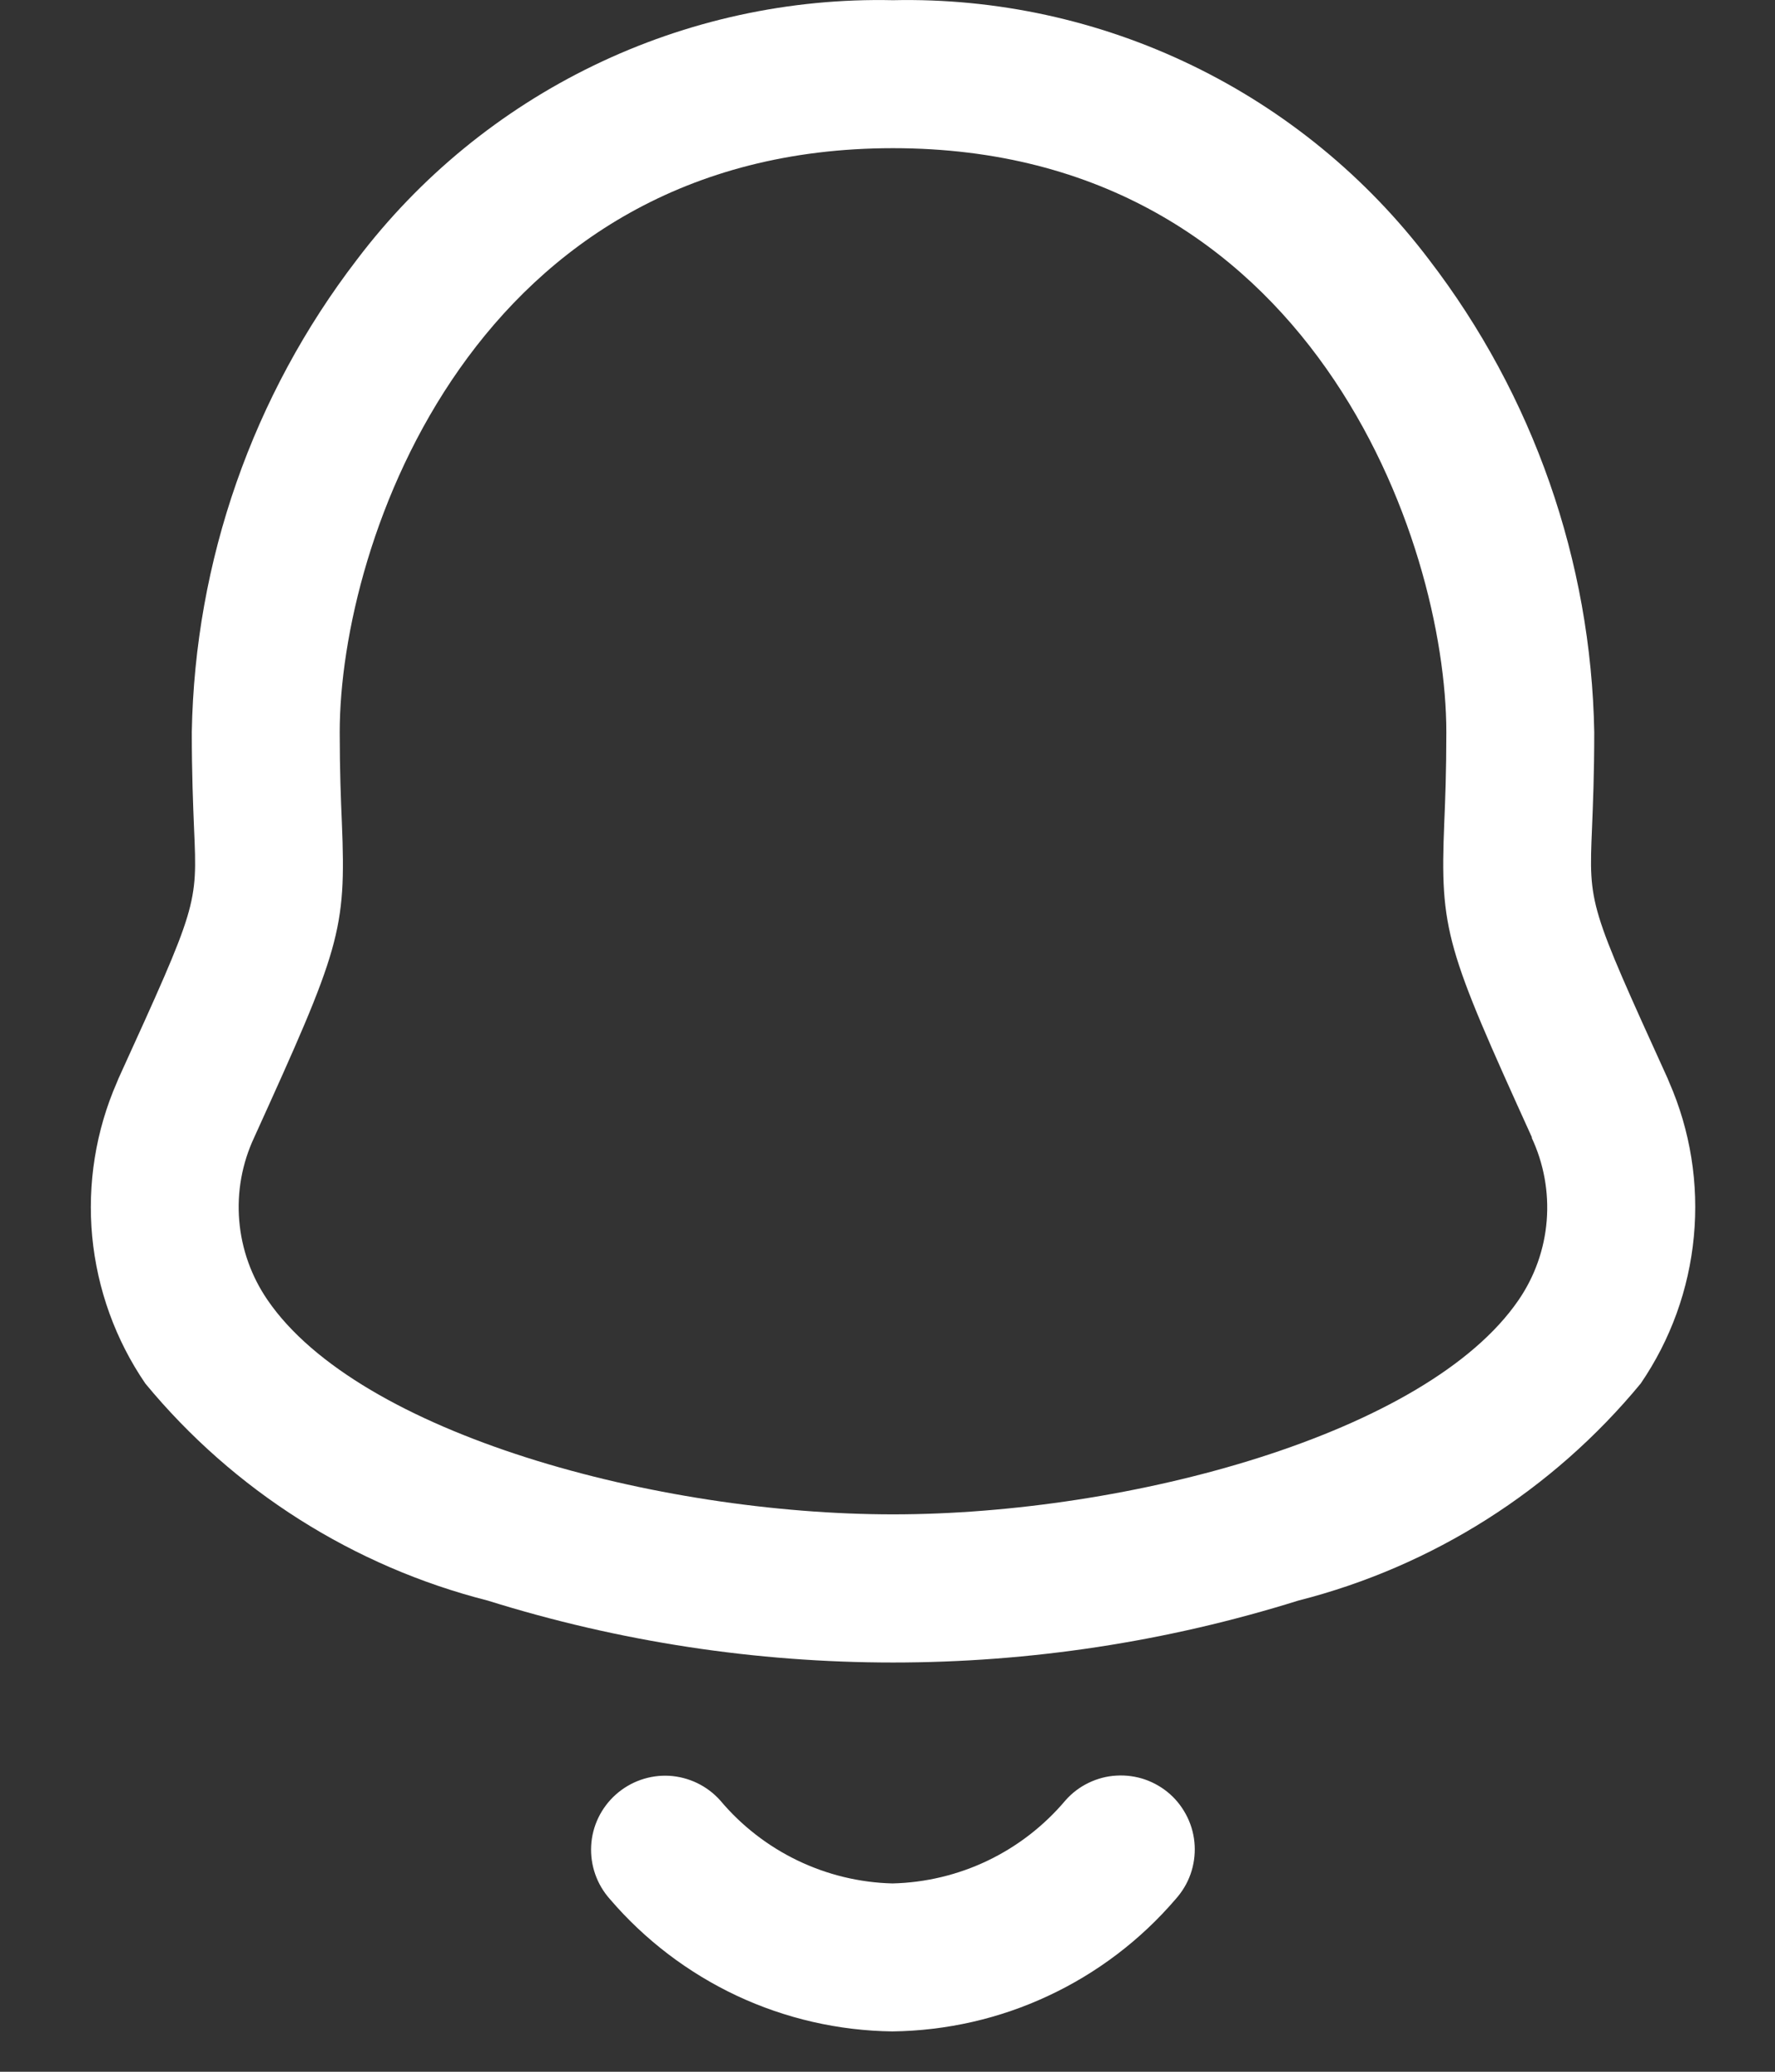 <svg width="18" height="21" viewBox="0 0 18 21" fill="none" xmlns="http://www.w3.org/2000/svg">
<rect x="0" y="0" width="18" height="21" fill="#333333" stroke="none"/>
<path d="M9.056 0.002C10.105 -0.021 11.145 0.206 12.089 0.663C13.034 1.12 13.857 1.795 14.491 2.631C15.548 4.007 16.136 5.687 16.167 7.422C16.167 7.847 16.154 8.155 16.144 8.402C16.112 9.174 16.112 9.174 16.911 10.931L16.927 10.97C17.142 11.461 17.228 12 17.177 12.534C17.127 13.068 16.941 13.581 16.638 14.024C15.744 15.107 14.528 15.878 13.166 16.224C10.49 17.061 7.622 17.061 4.946 16.224C3.584 15.878 2.368 15.107 1.474 14.024C1.171 13.581 0.986 13.068 0.935 12.534C0.885 11.999 0.971 11.461 1.186 10.97L1.202 10.931C2.002 9.175 2.002 9.175 1.968 8.402C1.958 8.155 1.945 7.846 1.945 7.42C1.976 5.686 2.563 4.007 3.62 2.631C4.254 1.794 5.077 1.12 6.022 0.663C6.967 0.206 8.007 -0.021 9.056 0.002ZM15.536 11.531C14.666 9.615 14.601 9.438 14.646 8.341C14.656 8.107 14.667 7.817 14.667 7.422C14.667 5.49 13.295 1.502 9.056 1.502C4.817 1.502 3.445 5.49 3.445 7.422C3.445 7.816 3.457 8.107 3.467 8.341C3.512 9.441 3.447 9.615 2.577 11.531C2.454 11.794 2.402 12.084 2.426 12.372C2.45 12.661 2.549 12.938 2.713 13.177C3.643 14.537 6.669 15.35 9.056 15.35C11.443 15.35 14.469 14.537 15.4 13.177C15.564 12.938 15.662 12.66 15.685 12.372C15.708 12.083 15.655 11.793 15.532 11.531H15.536Z" fill="white"/>
<path d="M9.05 20.591C8.504 20.584 7.967 20.461 7.473 20.23C6.979 19.998 6.54 19.664 6.185 19.25C6.052 19.101 5.984 18.906 5.995 18.707C6.006 18.509 6.096 18.323 6.245 18.19C6.393 18.058 6.588 17.989 6.787 18C6.985 18.012 7.171 18.101 7.304 18.25C7.519 18.506 7.786 18.713 8.087 18.858C8.388 19.003 8.717 19.083 9.051 19.091C9.386 19.083 9.716 19.004 10.018 18.859C10.32 18.714 10.588 18.506 10.804 18.25C10.87 18.175 10.949 18.115 11.038 18.072C11.127 18.029 11.223 18.003 11.322 17.998C11.421 17.992 11.52 18.006 11.613 18.038C11.706 18.071 11.792 18.121 11.866 18.187C11.94 18.253 11.999 18.333 12.042 18.422C12.085 18.511 12.11 18.608 12.115 18.707C12.12 18.805 12.106 18.904 12.073 18.997C12.04 19.091 11.988 19.176 11.922 19.25C11.566 19.665 11.126 19.999 10.631 20.23C10.136 20.462 9.597 20.584 9.05 20.591Z" fill="white"/>
</svg>
